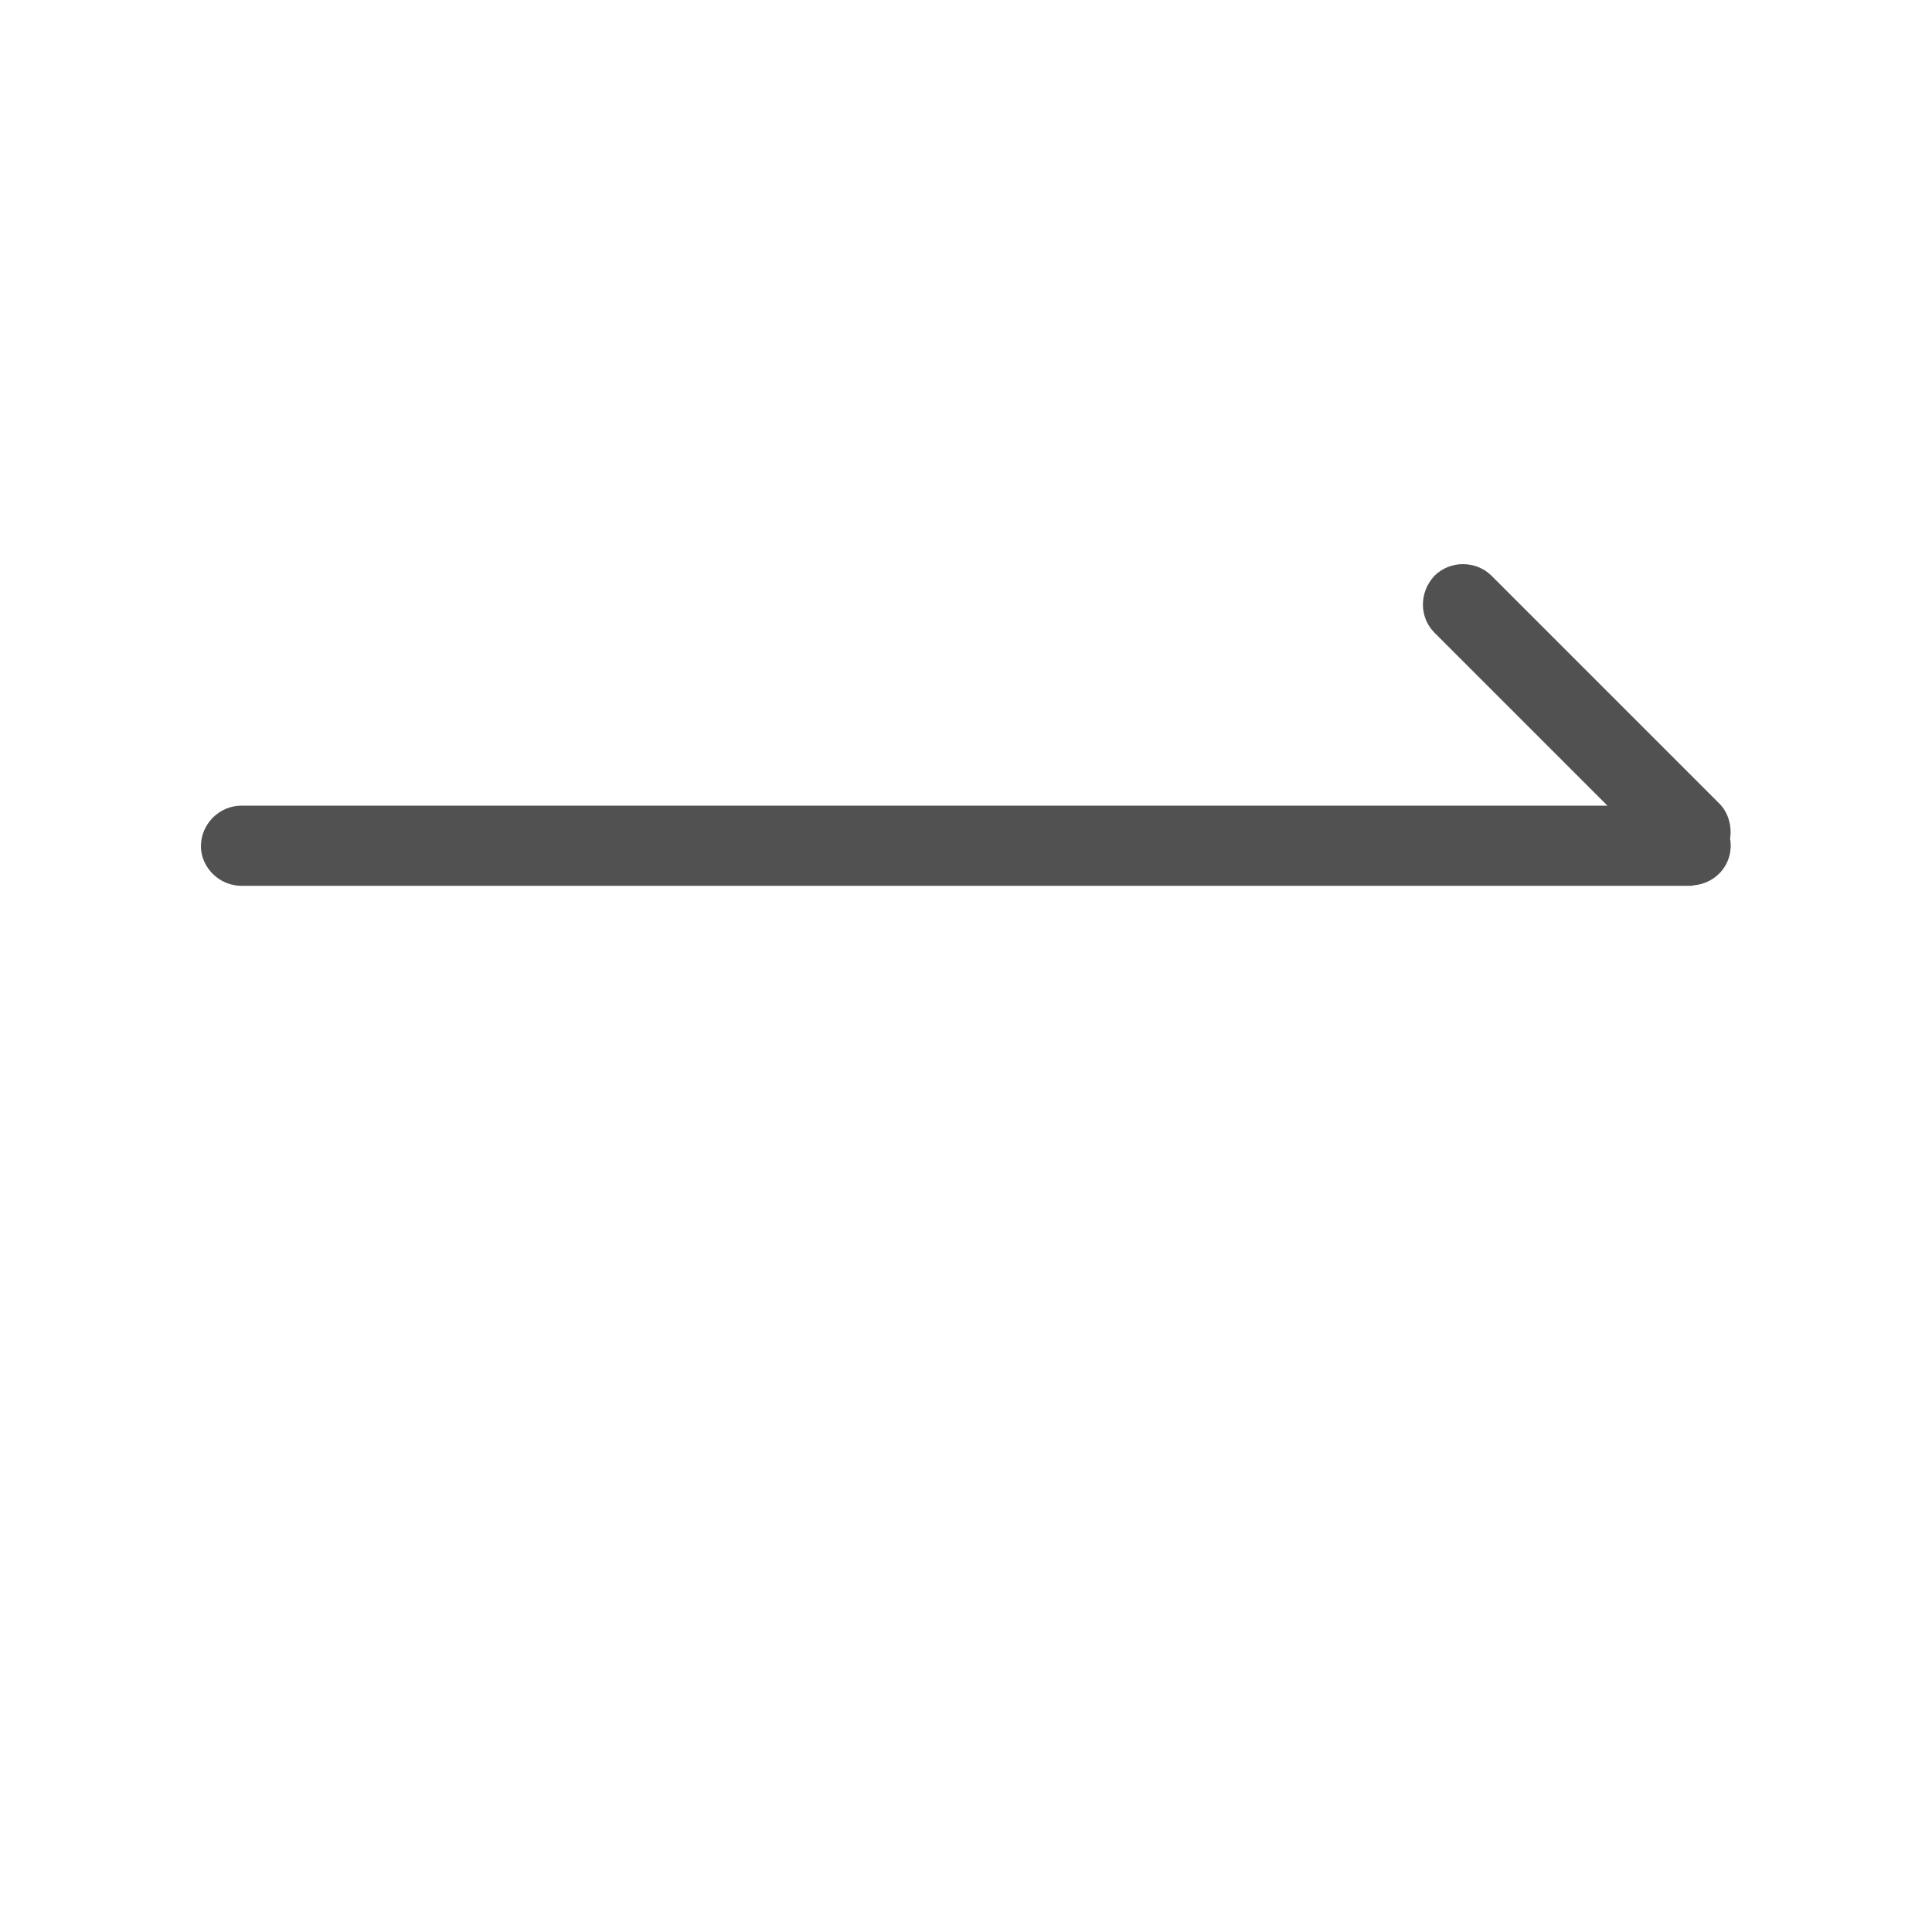 <?xml version="1.0" standalone="no"?><!DOCTYPE svg PUBLIC "-//W3C//DTD SVG 1.1//EN" "http://www.w3.org/Graphics/SVG/1.1/DTD/svg11.dtd"><svg t="1592461563275" class="icon" viewBox="0 0 1024 1024" version="1.1" xmlns="http://www.w3.org/2000/svg" p-id="5101" xmlns:xlink="http://www.w3.org/1999/xlink" width="200" height="200"><defs><style type="text/css"></style></defs><path d="M916.992 444.416c2.048 11.776-5.632 22.528-17.408 24.576-1.024 0-2.56 0.512-3.584 0.512H128c-11.776 0-21.504-9.728-21.504-20.992 0-11.776 9.728-21.504 21.504-21.504h723.968l-91.648-91.648c-8.192-8.192-8.192-21.504 0-30.208 8.192-8.192 22.016-8.192 30.208 0L911.36 425.984c4.608 4.608 6.656 11.776 5.632 18.432z" p-id="5102" fill="#515151"></path></svg>